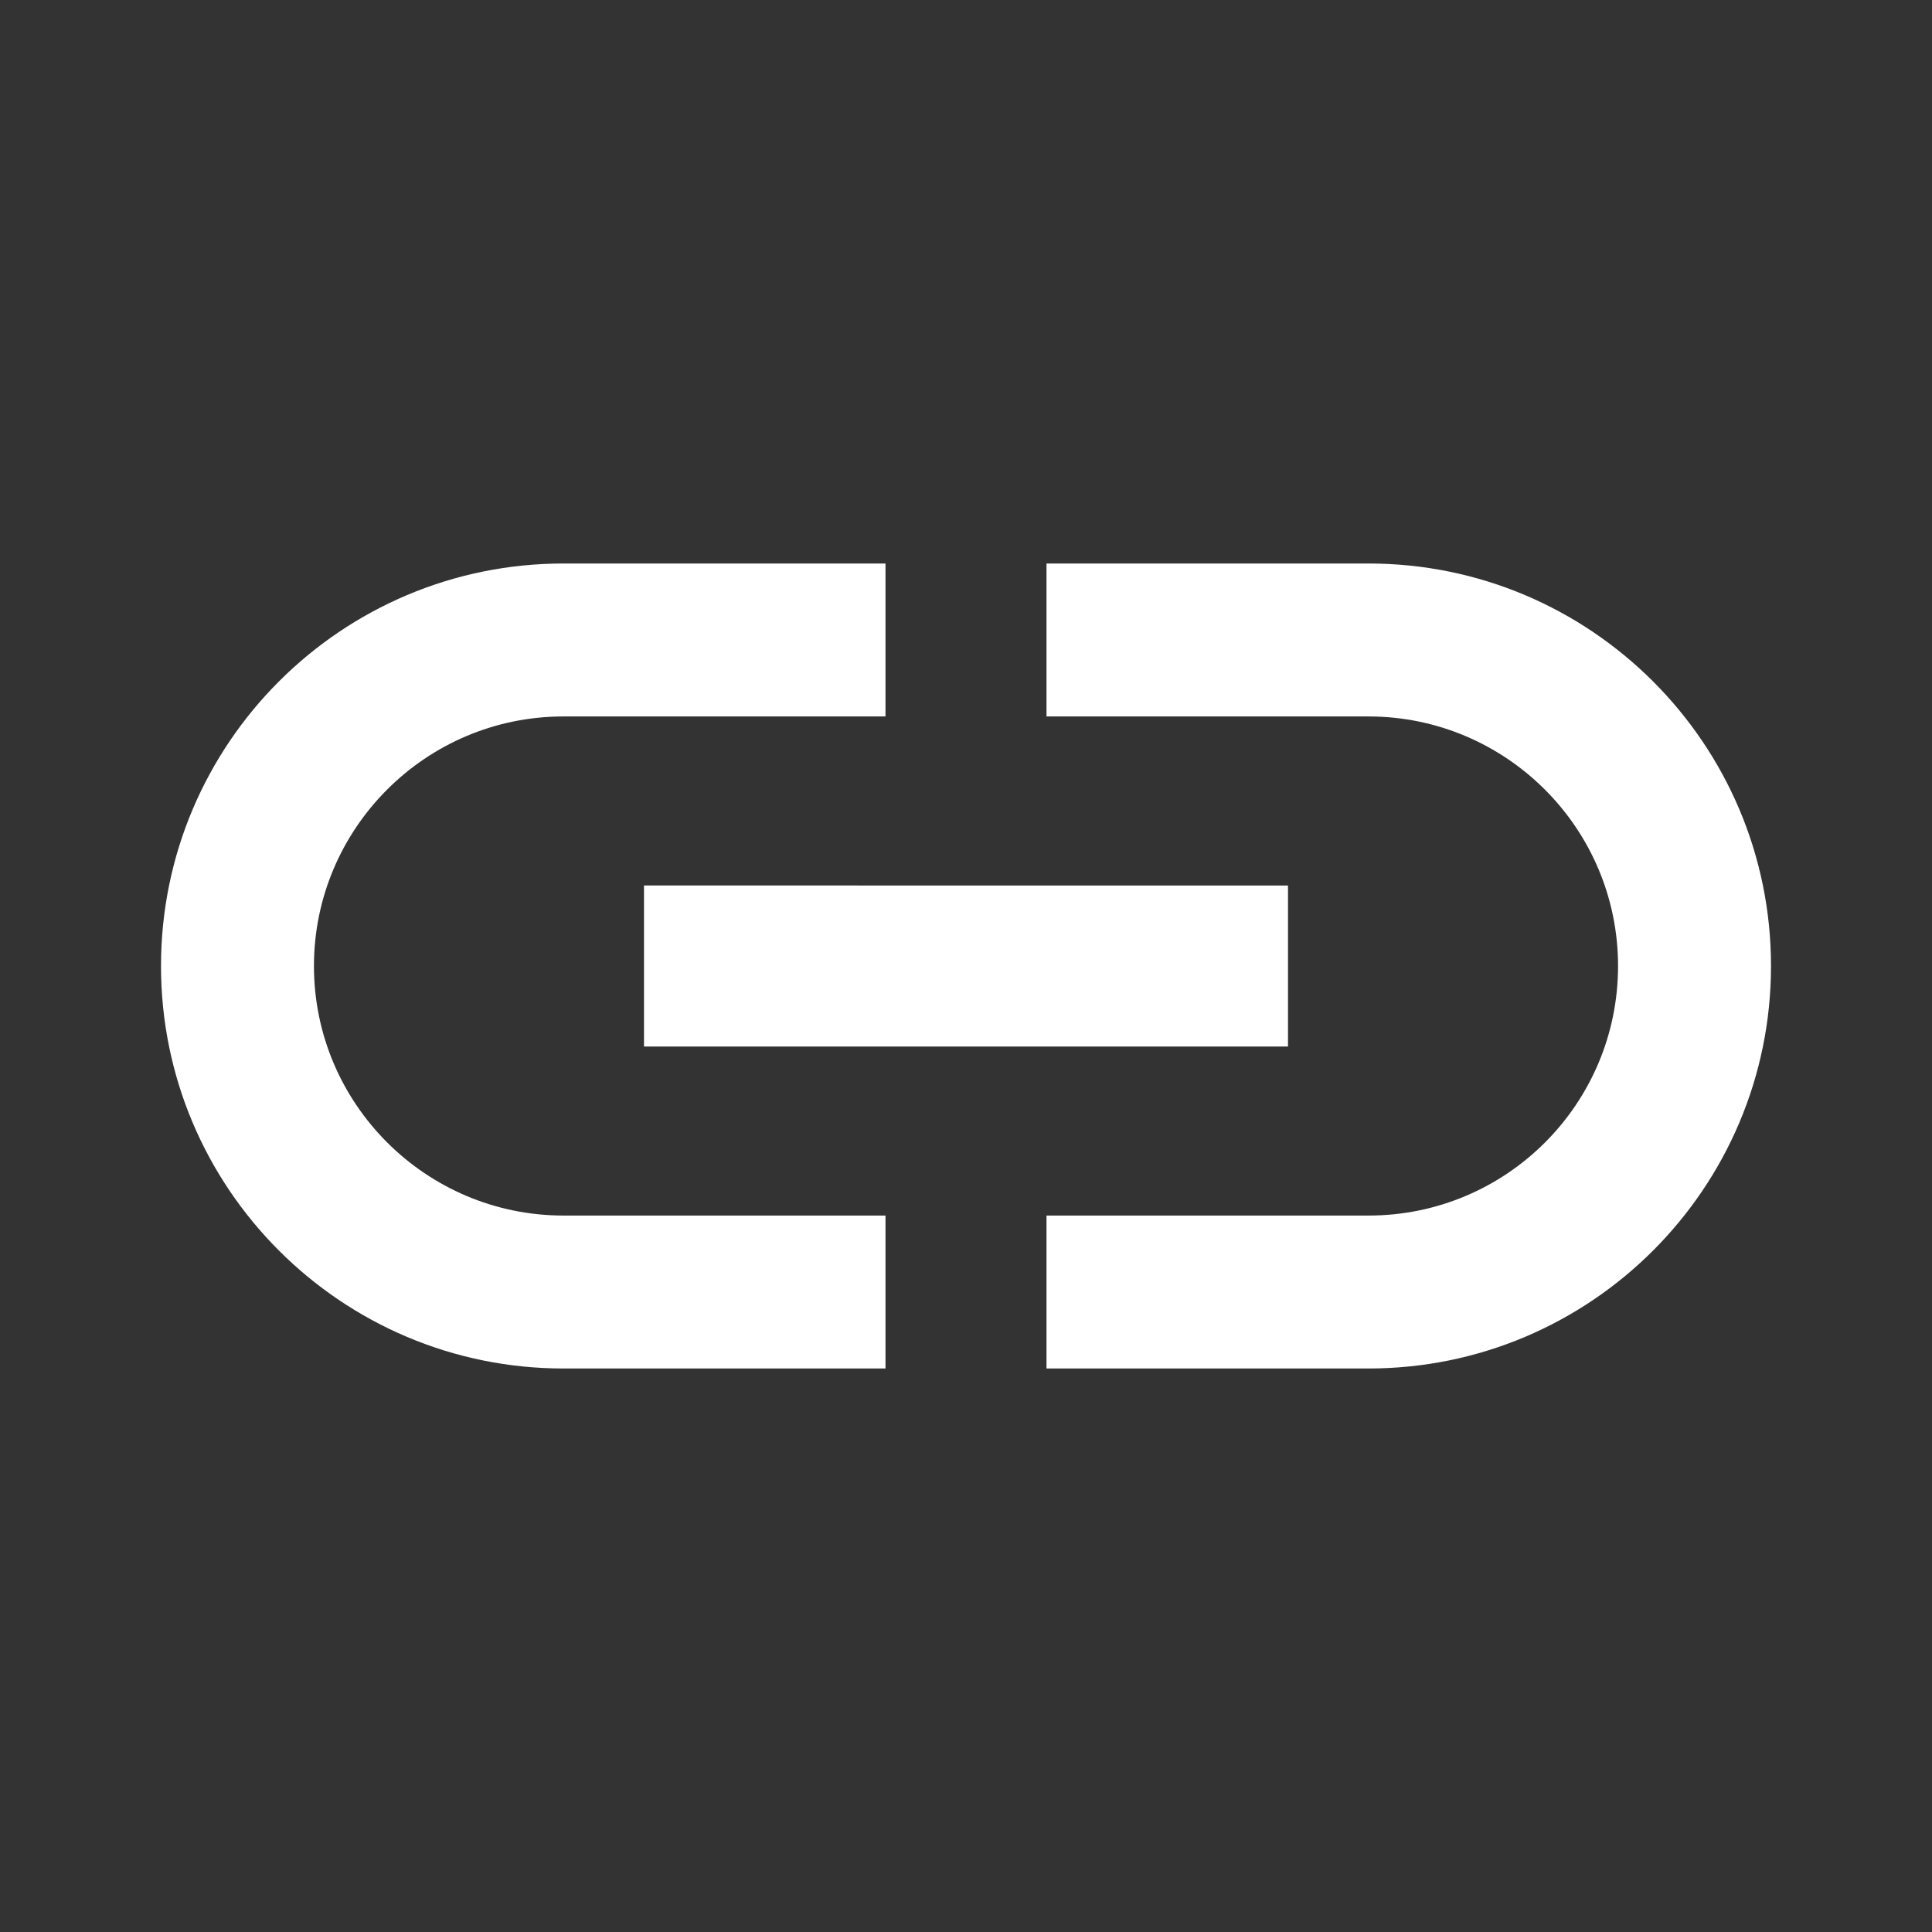 <svg height="100%" viewBox="0 0 36 36" width="100%"><rect x="0" y="0" width="36" height="36" fill="#333333" stroke="none"/><path d="M5.85 18.0c0.0-2.56 2.08-4.65 4.65-4.65h6.0V10.5H10.5c-4.14 .0-7.5 3.36-7.5 7.5s3.36 7.5 7.5 7.5h6.0v-2.85H10.5c-2.56 .0-4.65-2.08-4.65-4.65zM12.0 19.5h12.0v-3.0H12.0v3.0zm13.5-9.0h-6.0v2.85h6.0c2.56 .0 4.65 2.08 4.65 4.65s-2.08 4.65-4.65 4.65h-6.0V25.5h6.0c4.14 .0 7.5-3.36 7.5-7.5s-3.36-7.5-7.5-7.5z" fill="#fff"></path></svg>